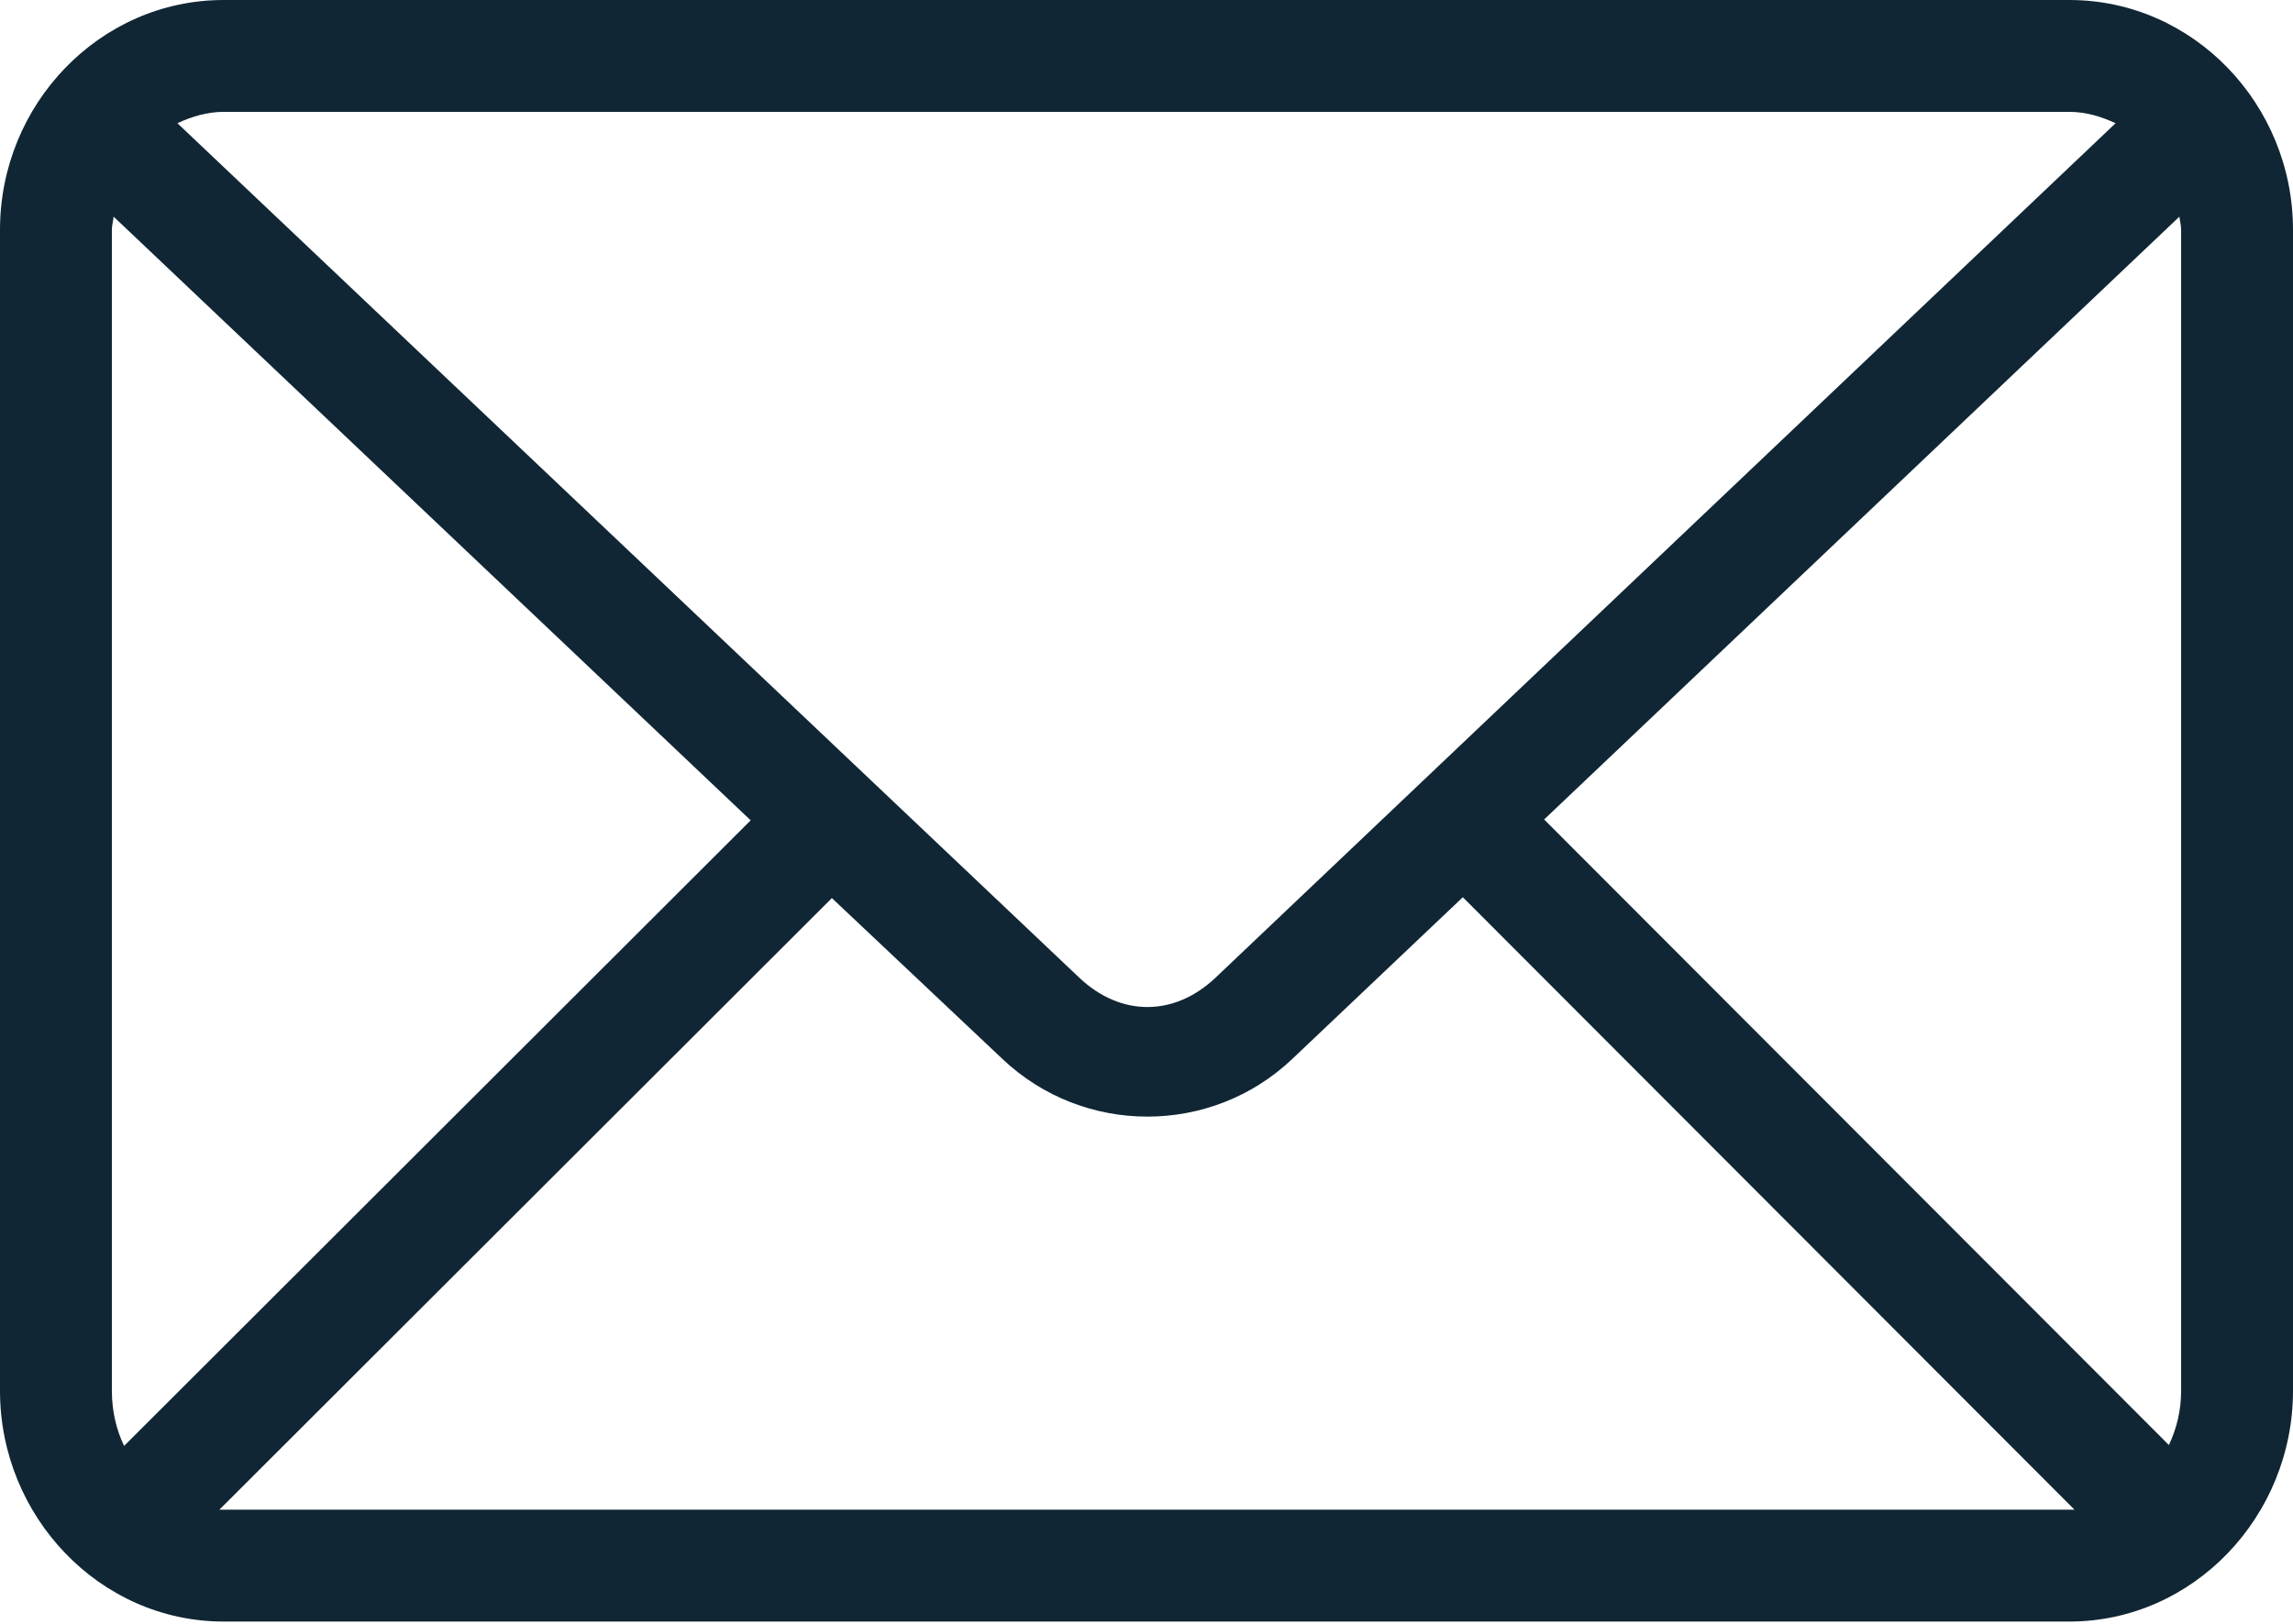 <svg width="24" height="17" viewBox="0 0 24 17" fill="none" xmlns="http://www.w3.org/2000/svg">
<path d="M2.341 0C1.042 0 0 1.093 0 2.405V14.561C0 15.874 1.042 16.976 2.341 16.976H21.659C22.958 16.976 24 15.874 24 14.561V2.405C24 1.093 22.958 0 21.659 0H2.341ZM2.341 1.171H21.659C21.832 1.171 21.995 1.221 22.143 1.29L12.723 10.235C12.29 10.645 11.729 10.645 11.296 10.235L1.857 1.29C2.005 1.221 2.168 1.171 2.341 1.171ZM1.189 2.268L7.857 8.588L1.299 15.137C1.217 14.967 1.171 14.771 1.171 14.561V2.405C1.171 2.358 1.185 2.314 1.189 2.268ZM22.811 2.268C22.816 2.314 22.829 2.358 22.829 2.405V14.561C22.829 14.768 22.781 14.959 22.701 15.128L16.162 8.579L22.811 2.268ZM15.311 9.393L21.713 15.805C21.695 15.805 21.677 15.805 21.659 15.805H2.341C2.326 15.805 2.311 15.805 2.296 15.805L8.707 9.402L10.491 11.085C11.34 11.891 12.678 11.892 13.527 11.085L15.311 9.393Z" fill="#102634"/>
</svg>
